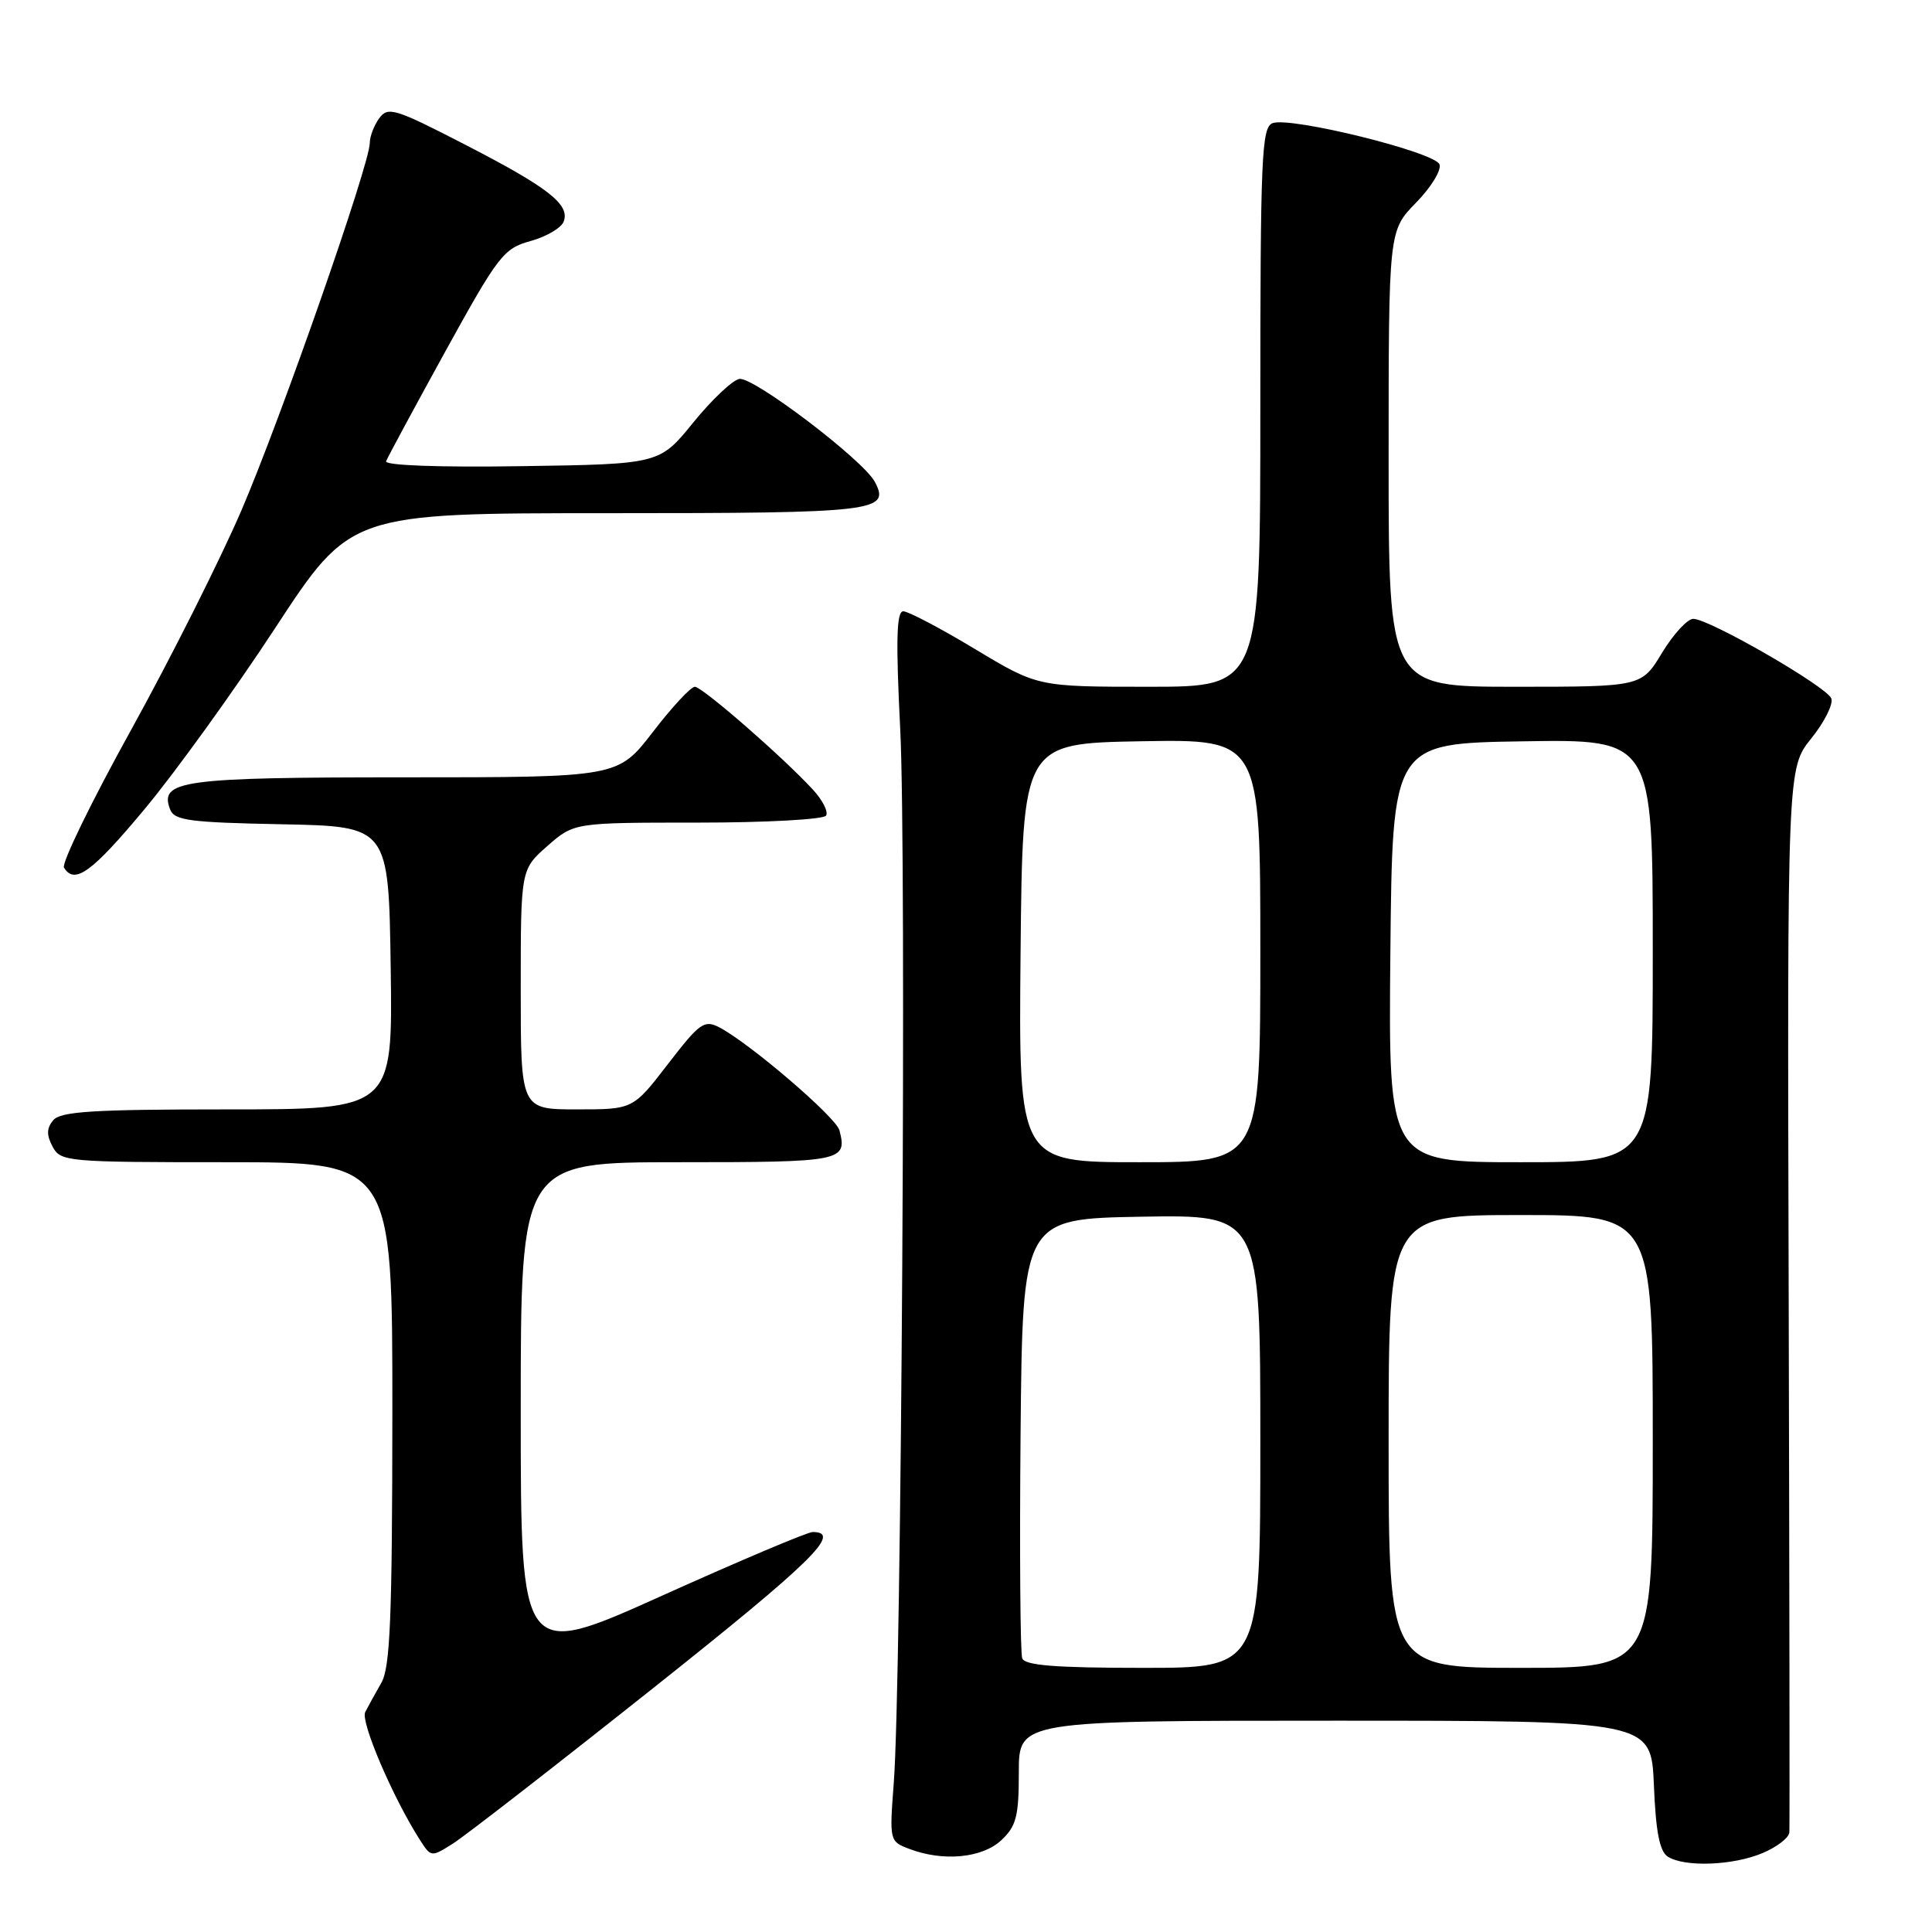 <?xml version="1.0" encoding="UTF-8" standalone="no"?>
<!DOCTYPE svg PUBLIC "-//W3C//DTD SVG 1.1//EN" "http://www.w3.org/Graphics/SVG/1.1/DTD/svg11.dtd" >
<svg xmlns="http://www.w3.org/2000/svg" xmlns:xlink="http://www.w3.org/1999/xlink" version="1.1" viewBox="0 0 256 256">
 <g >
 <path fill="currentColor"
d=" M 233.53 245.55 C 235.44 244.75 237.04 243.52 237.10 242.80 C 237.15 242.09 237.11 210.07 237.01 171.65 C 236.82 101.81 236.82 101.81 240.00 97.85 C 241.75 95.68 242.94 93.29 242.66 92.55 C 242.06 90.98 226.48 82.00 224.37 82.00 C 223.59 82.00 221.73 84.03 220.23 86.50 C 217.51 91.00 217.51 91.00 200.76 91.00 C 184.00 91.00 184.00 91.00 184.00 60.79 C 184.00 30.58 184.00 30.58 187.63 26.86 C 189.63 24.82 191.03 22.53 190.74 21.78 C 190.12 20.15 170.96 15.42 168.62 16.32 C 167.17 16.87 167.00 20.77 167.00 53.97 C 167.00 91.00 167.00 91.00 152.25 91.00 C 137.50 91.00 137.50 91.00 129.19 86.00 C 124.62 83.25 120.34 81.00 119.69 81.00 C 118.79 81.00 118.69 84.80 119.29 96.75 C 120.12 113.32 119.45 222.96 118.43 236.24 C 117.85 243.92 117.86 244.00 120.49 244.99 C 124.97 246.70 130.15 246.21 132.69 243.83 C 134.67 241.96 135.00 240.67 135.00 234.83 C 135.00 228.00 135.00 228.00 176.90 228.00 C 218.79 228.00 218.79 228.00 219.15 236.54 C 219.40 242.74 219.91 245.33 221.00 246.02 C 223.23 247.43 229.60 247.20 233.53 245.55 Z  M 86.54 223.69 C 107.67 206.90 111.65 203.00 107.68 203.00 C 107.01 203.00 98.04 206.79 87.74 211.43 C 69.00 219.87 69.00 219.87 69.00 186.93 C 69.00 154.00 69.00 154.00 89.92 154.00 C 111.67 154.00 112.29 153.88 111.23 149.77 C 110.77 148.03 99.34 138.23 95.31 136.13 C 93.32 135.10 92.71 135.53 88.50 141.00 C 83.88 147.00 83.88 147.00 76.44 147.00 C 69.00 147.00 69.00 147.00 69.00 131.10 C 69.00 115.21 69.00 115.21 72.53 112.10 C 76.07 109.00 76.07 109.00 92.48 109.00 C 101.50 109.00 109.14 108.58 109.46 108.07 C 109.77 107.56 109.01 106.04 107.76 104.68 C 103.81 100.37 93.05 91.00 92.07 91.00 C 91.54 91.00 89.04 93.70 86.50 97.00 C 81.88 103.00 81.88 103.00 53.63 103.00 C 24.08 103.00 21.07 103.41 22.54 107.25 C 23.10 108.72 25.12 108.98 37.35 109.22 C 51.50 109.50 51.50 109.50 51.77 128.25 C 52.04 147.00 52.04 147.00 30.14 147.00 C 12.33 147.00 8.02 147.27 7.05 148.44 C 6.17 149.50 6.15 150.40 6.97 151.94 C 8.03 153.93 8.87 154.00 30.04 154.00 C 52.00 154.00 52.00 154.00 51.99 187.25 C 51.97 214.41 51.71 220.96 50.52 223.00 C 49.73 224.38 48.77 226.12 48.39 226.87 C 47.75 228.13 52.08 238.25 55.65 243.81 C 57.11 246.10 57.15 246.10 60.05 244.26 C 61.66 243.24 73.58 233.99 86.54 223.69 Z  M 19.16 107.21 C 23.20 102.37 30.99 91.57 36.47 83.21 C 46.43 68.00 46.43 68.00 80.52 68.00 C 116.15 68.00 118.02 67.78 115.91 63.83 C 114.35 60.93 99.81 49.88 97.96 50.21 C 97.06 50.37 94.30 52.98 91.85 56.00 C 87.38 61.50 87.38 61.50 69.10 61.77 C 58.15 61.94 50.95 61.67 51.16 61.12 C 51.35 60.61 54.88 54.07 59.00 46.58 C 66.04 33.81 66.73 32.92 70.30 31.94 C 72.39 31.36 74.37 30.21 74.69 29.36 C 75.56 27.10 72.63 24.82 61.50 19.10 C 52.32 14.37 51.40 14.09 50.25 15.67 C 49.56 16.61 49.00 18.08 49.00 18.94 C 49.00 21.74 37.25 55.36 32.02 67.56 C 29.21 74.10 22.62 87.22 17.38 96.70 C 12.13 106.18 8.13 114.40 8.48 114.97 C 9.89 117.25 12.16 115.61 19.16 107.21 Z  M 135.45 219.74 C 135.19 219.04 135.09 205.66 135.23 189.99 C 135.50 161.50 135.50 161.50 151.25 161.22 C 167.00 160.95 167.00 160.95 167.00 190.97 C 167.00 221.00 167.00 221.00 151.47 221.00 C 139.88 221.00 135.81 220.68 135.45 219.74 Z  M 184.00 191.00 C 184.00 161.00 184.00 161.00 201.50 161.00 C 219.00 161.00 219.00 161.00 219.00 191.00 C 219.00 221.00 219.00 221.00 201.50 221.00 C 184.00 221.00 184.00 221.00 184.00 191.00 Z  M 135.23 126.25 C 135.50 98.50 135.50 98.50 151.25 98.22 C 167.00 97.95 167.00 97.95 167.00 125.97 C 167.00 154.00 167.00 154.00 150.98 154.00 C 134.97 154.00 134.97 154.00 135.23 126.25 Z  M 184.23 126.25 C 184.50 98.50 184.50 98.50 201.75 98.23 C 219.00 97.95 219.00 97.95 219.00 125.98 C 219.00 154.00 219.00 154.00 201.48 154.00 C 183.97 154.00 183.97 154.00 184.23 126.25 Z "/>
</g>
</svg>